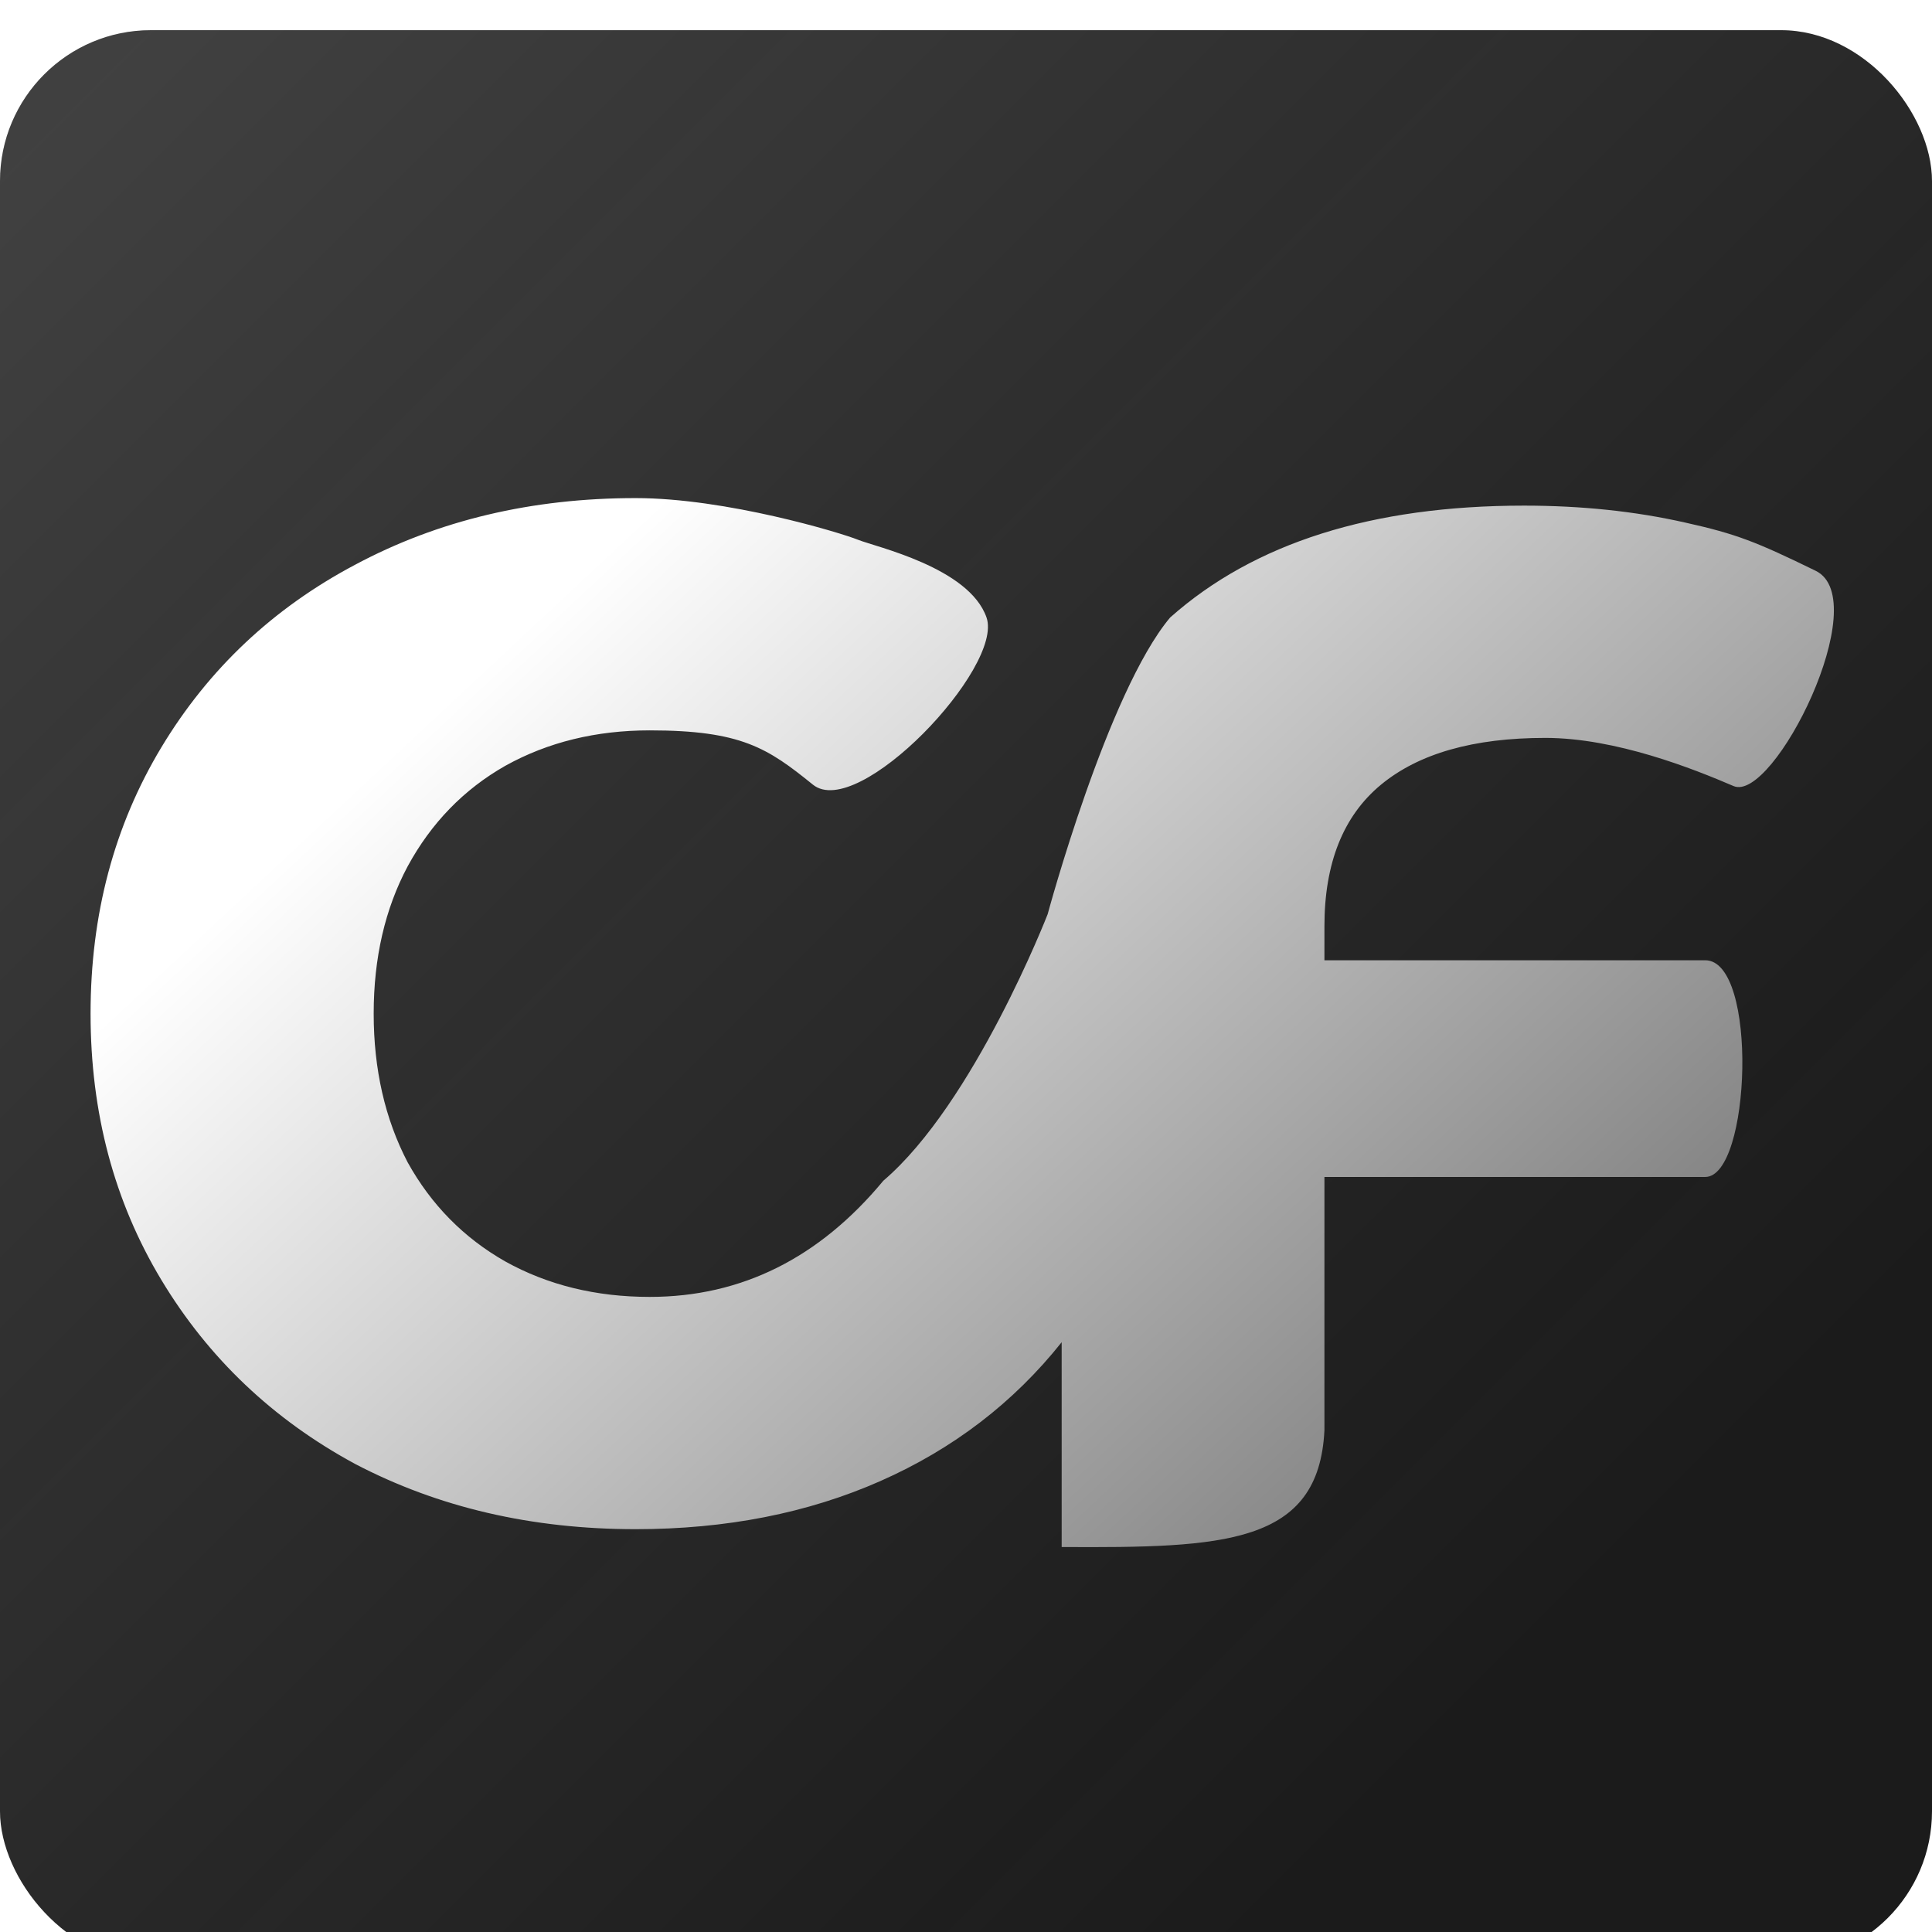<svg width="256" height="256" viewBox="0 0 256 256" fill="none" xmlns="http://www.w3.org/2000/svg">
<g filter="url(#filter0_i_68_2)">
<g clip-path="url(#clip0_68_2)">
<rect width="256" height="256" rx="20" fill="#1B1B1B"/>
<rect width="256" height="256" rx="20" fill="url(#paint0_linear_68_2)" fill-opacity="0.35"/>
<g filter="url(#filter1_d_68_2)">
<path d="M84.217 194.624C70.461 194.624 58.081 191.746 47.077 185.991C36.197 180.111 27.631 171.978 21.379 161.594C15.126 151.209 12 139.449 12 126.312C12 113.175 15.126 101.414 21.379 91.03C27.631 80.645 36.197 72.576 47.077 66.82C58.081 60.94 70.461 58 84.217 58C96.222 58 111.394 62.59 113.695 63.523C115.996 64.456 128.42 67.193 130.721 73.824C133.022 80.456 113.695 100.812 107.713 95.969C101.731 91.127 98.222 88.778 86.093 88.778C78.965 88.778 72.587 90.342 66.96 93.47C61.458 96.597 57.143 101.039 54.017 106.794C51.016 112.424 49.515 118.93 49.515 126.312C49.515 133.694 51.016 140.262 54.017 146.017C57.143 151.647 61.458 156.026 66.96 159.154C72.587 162.282 78.965 163.846 86.093 163.846C98.222 163.846 108.539 158.716 117.043 148.457C129.08 138.192 138.821 113.135 138.821 113.135C138.821 113.135 146.757 83.703 155.049 73.824C166.178 63.94 181.809 58.998 201.943 58.998C209.571 58.998 216.699 59.749 223.326 61.25C230.079 62.752 232.701 63.786 240.583 67.631C248.465 71.476 234.996 98.429 229.704 96.157C224.412 93.885 214.135 89.776 204.756 89.776C195.252 89.776 187.999 91.841 182.997 95.969C177.995 100.098 175.494 106.354 175.494 114.736V119.24C175.494 119.24 218.904 119.24 225.952 119.24C233 119.24 232.003 147.954 225.952 147.954C219.902 147.954 175.494 147.954 175.494 147.954V181.515C174.755 196.69 162.154 197.106 140.677 196.988V169.851C134.3 177.859 126.296 183.989 116.667 188.243C107.038 192.497 96.222 194.624 84.217 194.624Z" fill="url(#paint1_linear_68_2)"/>
</g>
</g>
</g>
<defs>
<filter id="filter0_i_68_2" x="0" y="0" width="256" height="260" filterUnits="userSpaceOnUse" color-interpolation-filters="sRGB">
<feFlood flood-opacity="0" result="BackgroundImageFix"/>
<feBlend mode="normal" in="SourceGraphic" in2="BackgroundImageFix" result="shape"/>
<feColorMatrix in="SourceAlpha" type="matrix" values="0 0 0 0 0 0 0 0 0 0 0 0 0 0 0 0 0 0 127 0" result="hardAlpha"/>
<feOffset dy="4"/>
<feGaussianBlur stdDeviation="2"/>
<feComposite in2="hardAlpha" operator="arithmetic" k2="-1" k3="1"/>
<feColorMatrix type="matrix" values="0 0 0 0 0 0 0 0 0 0 0 0 0 0 0 0 0 0 0.25 0"/>
<feBlend mode="normal" in2="shape" result="effect1_innerShadow_68_2"/>
</filter>
<filter id="filter1_d_68_2" x="8" y="58" width="239" height="147" filterUnits="userSpaceOnUse" color-interpolation-filters="sRGB">
<feFlood flood-opacity="0" result="BackgroundImageFix"/>
<feColorMatrix in="SourceAlpha" type="matrix" values="0 0 0 0 0 0 0 0 0 0 0 0 0 0 0 0 0 0 127 0" result="hardAlpha"/>
<feOffset dy="4"/>
<feGaussianBlur stdDeviation="2"/>
<feComposite in2="hardAlpha" operator="out"/>
<feColorMatrix type="matrix" values="0 0 0 0 0 0 0 0 0 0 0 0 0 0 0 0 0 0 0.5 0"/>
<feBlend mode="normal" in2="BackgroundImageFix" result="effect1_dropShadow_68_2"/>
<feBlend mode="normal" in="SourceGraphic" in2="effect1_dropShadow_68_2" result="shape"/>
</filter>
<linearGradient id="paint0_linear_68_2" x1="256" y1="256" x2="0" y2="0" gradientUnits="userSpaceOnUse">
<stop offset="0.18" stop-color="#D9D9D9" stop-opacity="0"/>
<stop offset="1" stop-color="#FBFBFB" stop-opacity="0.5"/>
</linearGradient>
<linearGradient id="paint1_linear_68_2" x1="7.51" y1="4.594" x2="240.608" y2="254.039" gradientUnits="userSpaceOnUse">
<stop offset="0.275" stop-color="white"/>
<stop offset="0.82" stop-color="#737373"/>
</linearGradient>
<clipPath id="clip0_68_2">
<rect width="256" height="256" rx="20" fill="white"/>
</clipPath>
</defs>
</svg>
